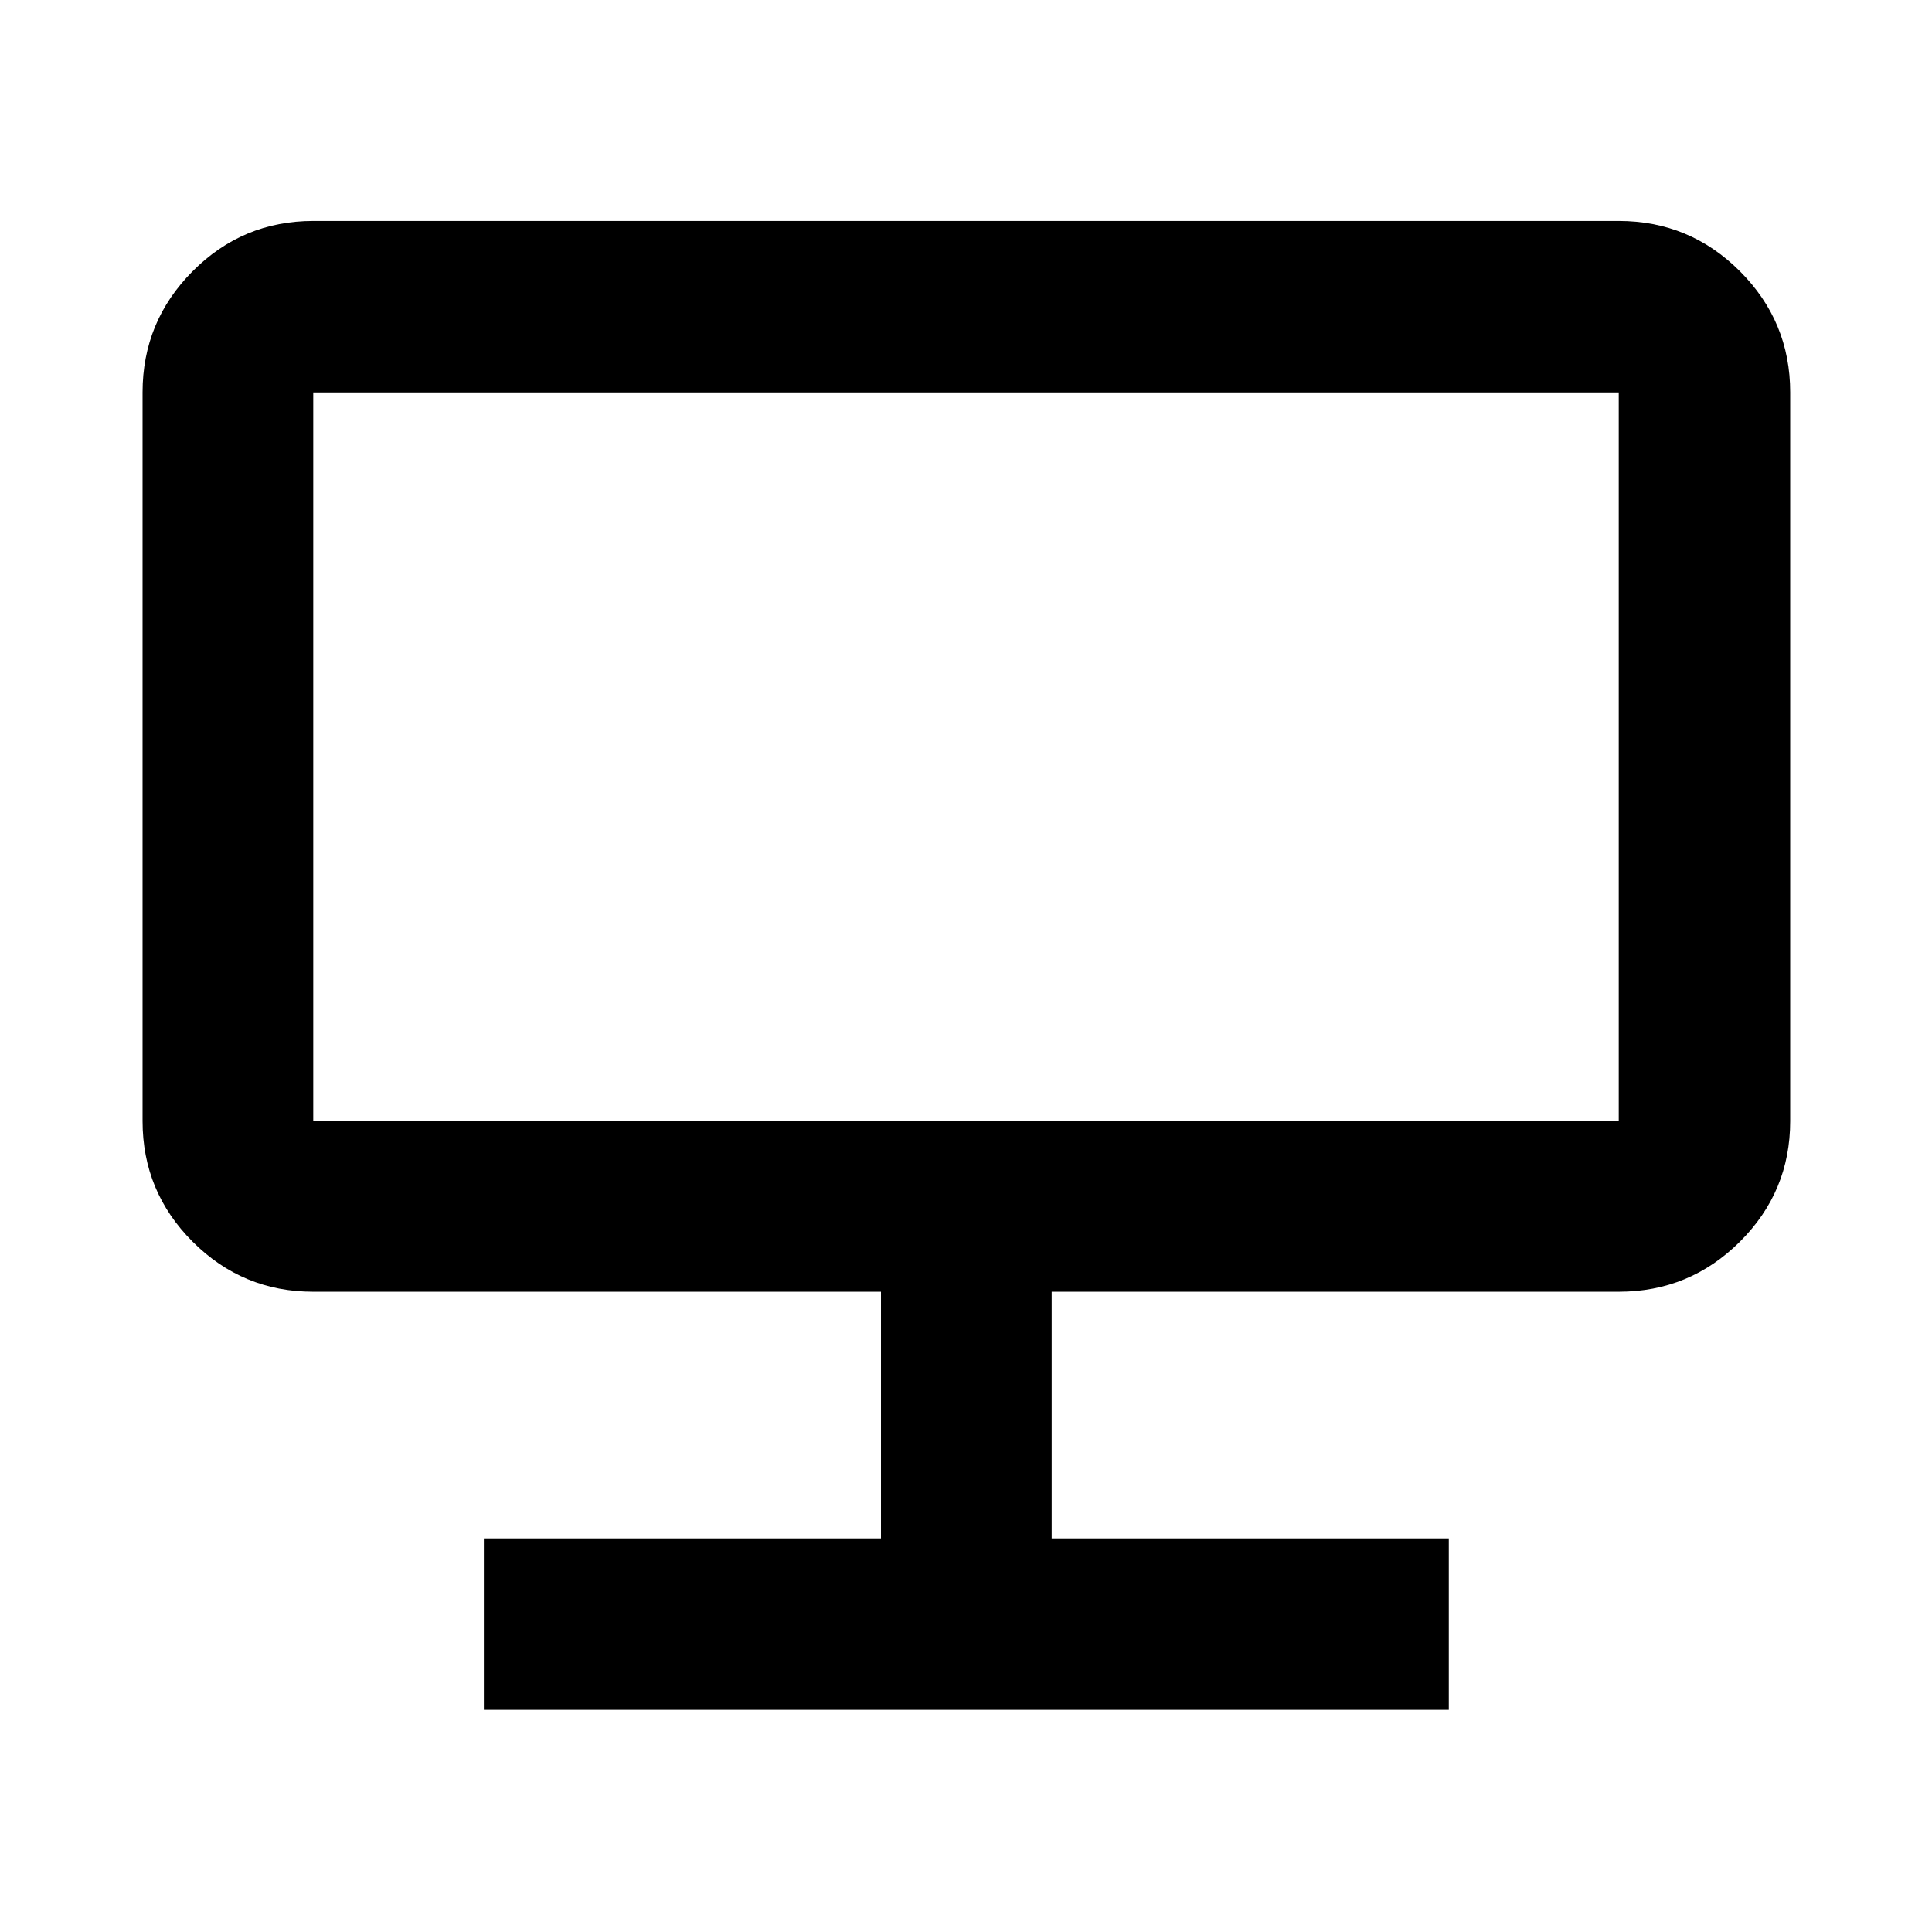 <svg xmlns="http://www.w3.org/2000/svg" height="40" viewBox="0 -960 960 960" width="40"><path d="M240.427-110.362v-85.189h197.334V-318.13H155.652q-35.064 0-59.938-24.874-24.874-24.874-24.874-59.938v-362.073q0-35.219 24.874-60.204t59.938-24.985h648.696q35.22 0 60.204 24.985 24.985 24.985 24.985 60.204v362.073q0 35.064-24.985 59.938-24.984 24.874-60.204 24.874H522.573v122.579h197.333v85.189H240.427Zm-84.775-292.58h648.696v-362.073H155.652v362.073Zm0 0v-362.073 362.073Z"/></svg>